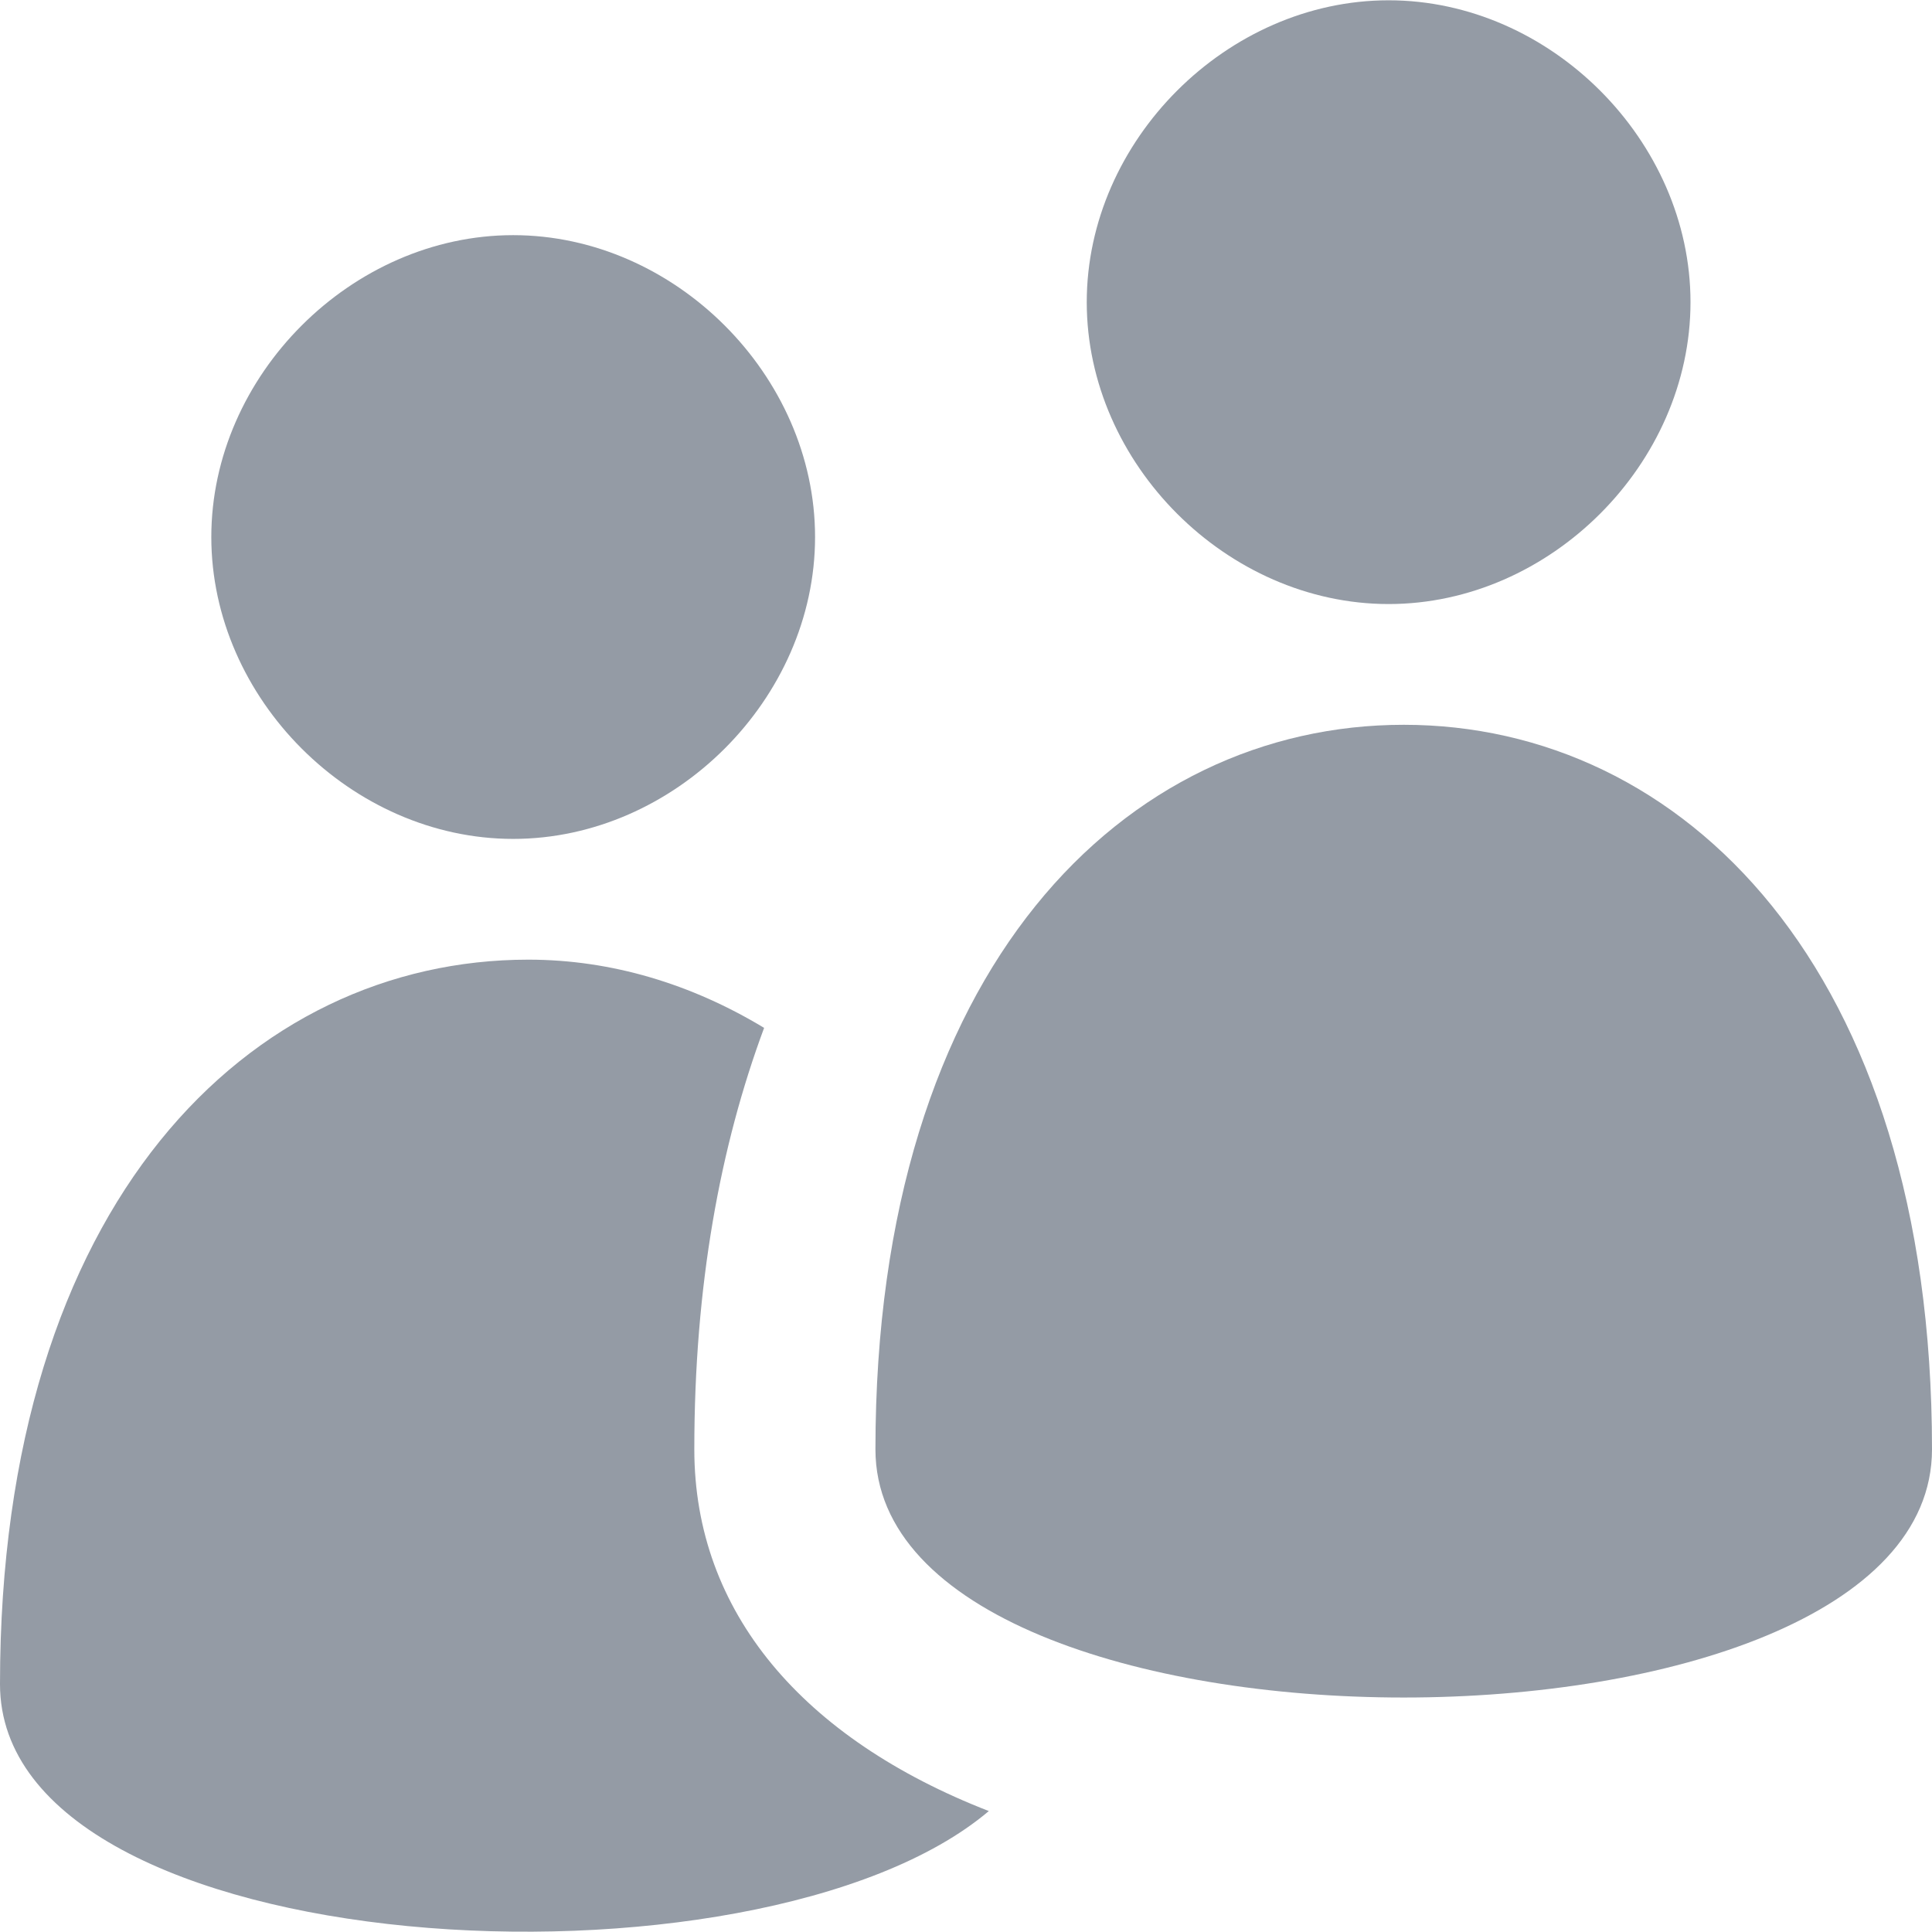 <?xml version="1.0"?>
<svg xmlns="http://www.w3.org/2000/svg" xmlns:xlink="http://www.w3.org/1999/xlink" version="1.1" id="Capa_1" x="0px" y="0px" viewBox="0 0 508.52 508.52" style="enable-background:new 0 0 508.52 508.52;" xml:space="preserve" width="512px" height="512px" class=""><g transform="matrix(-1 0 0 1 508.52 0)"><g>
	<g>
		<g>
			<g>
				<path d="M143.021,158.99c42.525,0,79.456-36.931,79.456-79.456S185.546,0.078,143.021,0.078      S63.565,37.009,63.565,79.534S100.496,158.99,143.021,158.99z" data-original="#010002" class="active-path" data-old_color="#010002fill:#010002fill:#010002fill:#010002fill:#010002fill:#010002fill:#010002fill:#010002fill:#010002fill:#010002fill:#010002fill:#010002fill:#010002fill:#010002fill:#010002fill:#010002fill:#010002fill:#010002fill:#010002fill:#010002fill:#010002fill:#010002fill:#010002fill:#010002fill:#010002fill:#010002fill:#010002fill:#010002fill:#010002fill:#010002fill:#010002fill:#010002fill:#010002fill:#010002fill:#010002fill:#010002fill:#010002fill:#010002fill:#010002fill:#010002fill:#010002fill:#010002fill:#010002fill:#010002fill:#010002fill:#010002fill:#010002fill:#010002fill:#010002fill:#010002fill:#010002fill:#010002fill:#010002fill:#010002fill:#010002fill:#010002fill:#010002fill:#010002fill:#010002fill:#010002fill:#010002fill:#010002fill:#010002fill:#010002fill:#010002fill:#010002fill:#010002fill:#010002fill:#010002fill:#010002fill:#010002fill:#010002fill:#010002fill:#010002fill:#010002fill:#010002fill:#010002fill:#010002fill:#010002fill:#010002fill:#010002fill:#010002fill:#010002fill:#010002fill:#010002fill:#010002fill:#010002fill:#010002fill:#010002fill:#010002fill:#010002fill:#010002fill:#010002fill:#010002fill:#010002fill:#010002fill:#010002fill:#010002fill:#010002fill:#010002fill:#010002fill:#010002fill:#010002fill:#010002fill:#010002fill:#010002fill:#949ba5fill:#949BA5fill:#010002fill:#010002fill:#010002fill:#010002fill:#010002fill:#010002fill:#010002fill:#010002fill:#010002fill:#010002fill:#010002fill:#010002fill:#010002fill:#010002fill:#010002fill:#010002fill:#010002fill:#010002fill:#010002fill:#010002fill:#010002fill:#010002" fill="#949ba5"/>
				<path d="M278.097,381.467c0-127.13-65.98-190.695-139.048-190.695S0,254.338,0,381.467      C0,468.583,278.097,468.583,278.097,381.467z" data-original="#010002" class="active-path" data-old_color="#010002fill:#010002fill:#010002fill:#010002fill:#010002fill:#010002fill:#010002fill:#010002fill:#010002fill:#010002fill:#010002fill:#010002fill:#010002fill:#010002fill:#010002fill:#010002fill:#010002fill:#010002fill:#010002fill:#010002fill:#010002fill:#010002fill:#010002fill:#010002fill:#010002fill:#010002fill:#010002fill:#010002fill:#010002fill:#010002fill:#010002fill:#010002fill:#010002fill:#010002fill:#010002fill:#010002fill:#010002fill:#010002fill:#010002fill:#010002fill:#010002fill:#010002fill:#010002fill:#010002fill:#010002fill:#010002fill:#010002fill:#010002fill:#010002fill:#010002fill:#010002fill:#010002fill:#010002fill:#010002fill:#010002fill:#010002fill:#010002fill:#010002fill:#010002fill:#010002fill:#010002fill:#010002fill:#010002fill:#010002fill:#010002fill:#010002fill:#010002fill:#010002fill:#010002fill:#010002fill:#010002fill:#010002fill:#010002fill:#010002fill:#010002fill:#010002fill:#010002fill:#010002fill:#010002fill:#010002fill:#010002fill:#010002fill:#010002fill:#010002fill:#010002fill:#010002fill:#010002fill:#010002fill:#010002fill:#010002fill:#010002fill:#010002fill:#010002fill:#010002fill:#010002fill:#010002fill:#010002fill:#010002fill:#010002fill:#010002fill:#010002fill:#010002fill:#010002fill:#010002fill:#010002fill:#010002fill:#949ba5fill:#949BA5fill:#010002fill:#010002fill:#010002fill:#010002fill:#010002fill:#010002fill:#010002fill:#010002fill:#010002fill:#010002fill:#010002fill:#010002fill:#010002fill:#010002fill:#010002fill:#010002fill:#010002fill:#010002fill:#010002fill:#010002fill:#010002fill:#010002" fill="#949ba5"/>
				<path d="M373.444,220.807c42.525,0,79.456-36.931,79.456-79.456s-36.931-79.456-79.456-79.456      s-79.456,36.931-79.456,79.456S330.919,220.807,373.444,220.807z" data-original="#010002" class="active-path" data-old_color="#010002fill:#010002fill:#010002fill:#010002fill:#010002fill:#010002fill:#010002fill:#010002fill:#010002fill:#010002fill:#010002fill:#010002fill:#010002fill:#010002fill:#010002fill:#010002fill:#010002fill:#010002fill:#010002fill:#010002fill:#010002fill:#010002fill:#010002fill:#010002fill:#010002fill:#010002fill:#010002fill:#010002fill:#010002fill:#010002fill:#010002fill:#010002fill:#010002fill:#010002fill:#010002fill:#010002fill:#010002fill:#010002fill:#010002fill:#010002fill:#010002fill:#010002fill:#010002fill:#010002fill:#010002fill:#010002fill:#010002fill:#010002fill:#010002fill:#010002fill:#010002fill:#010002fill:#010002fill:#010002fill:#010002fill:#010002fill:#010002fill:#010002fill:#010002fill:#010002fill:#010002fill:#010002fill:#010002fill:#010002fill:#010002fill:#010002fill:#010002fill:#010002fill:#010002fill:#010002fill:#010002fill:#010002fill:#010002fill:#010002fill:#010002fill:#010002fill:#010002fill:#010002fill:#010002fill:#010002fill:#010002fill:#010002fill:#010002fill:#010002fill:#010002fill:#010002fill:#010002fill:#010002fill:#010002fill:#010002fill:#010002fill:#010002fill:#010002fill:#010002fill:#010002fill:#010002fill:#010002fill:#010002fill:#010002fill:#010002fill:#010002fill:#010002fill:#010002fill:#010002fill:#010002fill:#010002fill:#949ba5fill:#949BA5fill:#010002fill:#010002fill:#010002fill:#010002fill:#010002fill:#010002fill:#010002fill:#010002fill:#010002fill:#010002fill:#010002fill:#010002fill:#010002fill:#010002fill:#010002fill:#010002fill:#010002fill:#010002fill:#010002fill:#010002fill:#010002fill:#010002" fill="#949ba5"/>
				<path d="M369.471,252.59c-21.962,0-43.033,6.452-62.071,17.957c11.537,31.051,18.37,67.792,18.37,110.921      c0,42.843-28.541,76.151-77.517,95.22c60.768,51.424,260.267,40.459,260.267-33.403      C508.52,316.155,442.539,252.59,369.471,252.59z" data-original="#010002" class="active-path" data-old_color="#010002fill:#010002fill:#010002fill:#010002fill:#010002fill:#010002fill:#010002fill:#010002fill:#010002fill:#010002fill:#010002fill:#010002fill:#010002fill:#010002fill:#010002fill:#010002fill:#010002fill:#010002fill:#010002fill:#010002fill:#010002fill:#010002fill:#010002fill:#010002fill:#010002fill:#010002fill:#010002fill:#010002fill:#010002fill:#010002fill:#010002fill:#010002fill:#010002fill:#010002fill:#010002fill:#010002fill:#010002fill:#010002fill:#010002fill:#010002fill:#010002fill:#010002fill:#010002fill:#010002fill:#010002fill:#010002fill:#010002fill:#010002fill:#010002fill:#010002fill:#010002fill:#010002fill:#010002fill:#010002fill:#010002fill:#010002fill:#010002fill:#010002fill:#010002fill:#010002fill:#010002fill:#010002fill:#010002fill:#010002fill:#010002fill:#010002fill:#010002fill:#010002fill:#010002fill:#010002fill:#010002fill:#010002fill:#010002fill:#010002fill:#010002fill:#010002fill:#010002fill:#010002fill:#010002fill:#010002fill:#010002fill:#010002fill:#010002fill:#010002fill:#010002fill:#010002fill:#010002fill:#010002fill:#010002fill:#010002fill:#010002fill:#010002fill:#010002fill:#010002fill:#010002fill:#010002fill:#010002fill:#010002fill:#010002fill:#010002fill:#010002fill:#010002fill:#010002fill:#010002fill:#010002fill:#010002fill:#949ba5fill:#949BA5fill:#010002fill:#010002fill:#010002fill:#010002fill:#010002fill:#010002fill:#010002fill:#010002fill:#010002fill:#010002fill:#010002fill:#010002fill:#010002fill:#010002fill:#010002fill:#010002fill:#010002fill:#010002fill:#010002fill:#010002fill:#010002fill:#010002" fill="#949ba5"/>
			</g>
		</g>
	</g>
</g></g> </svg>
